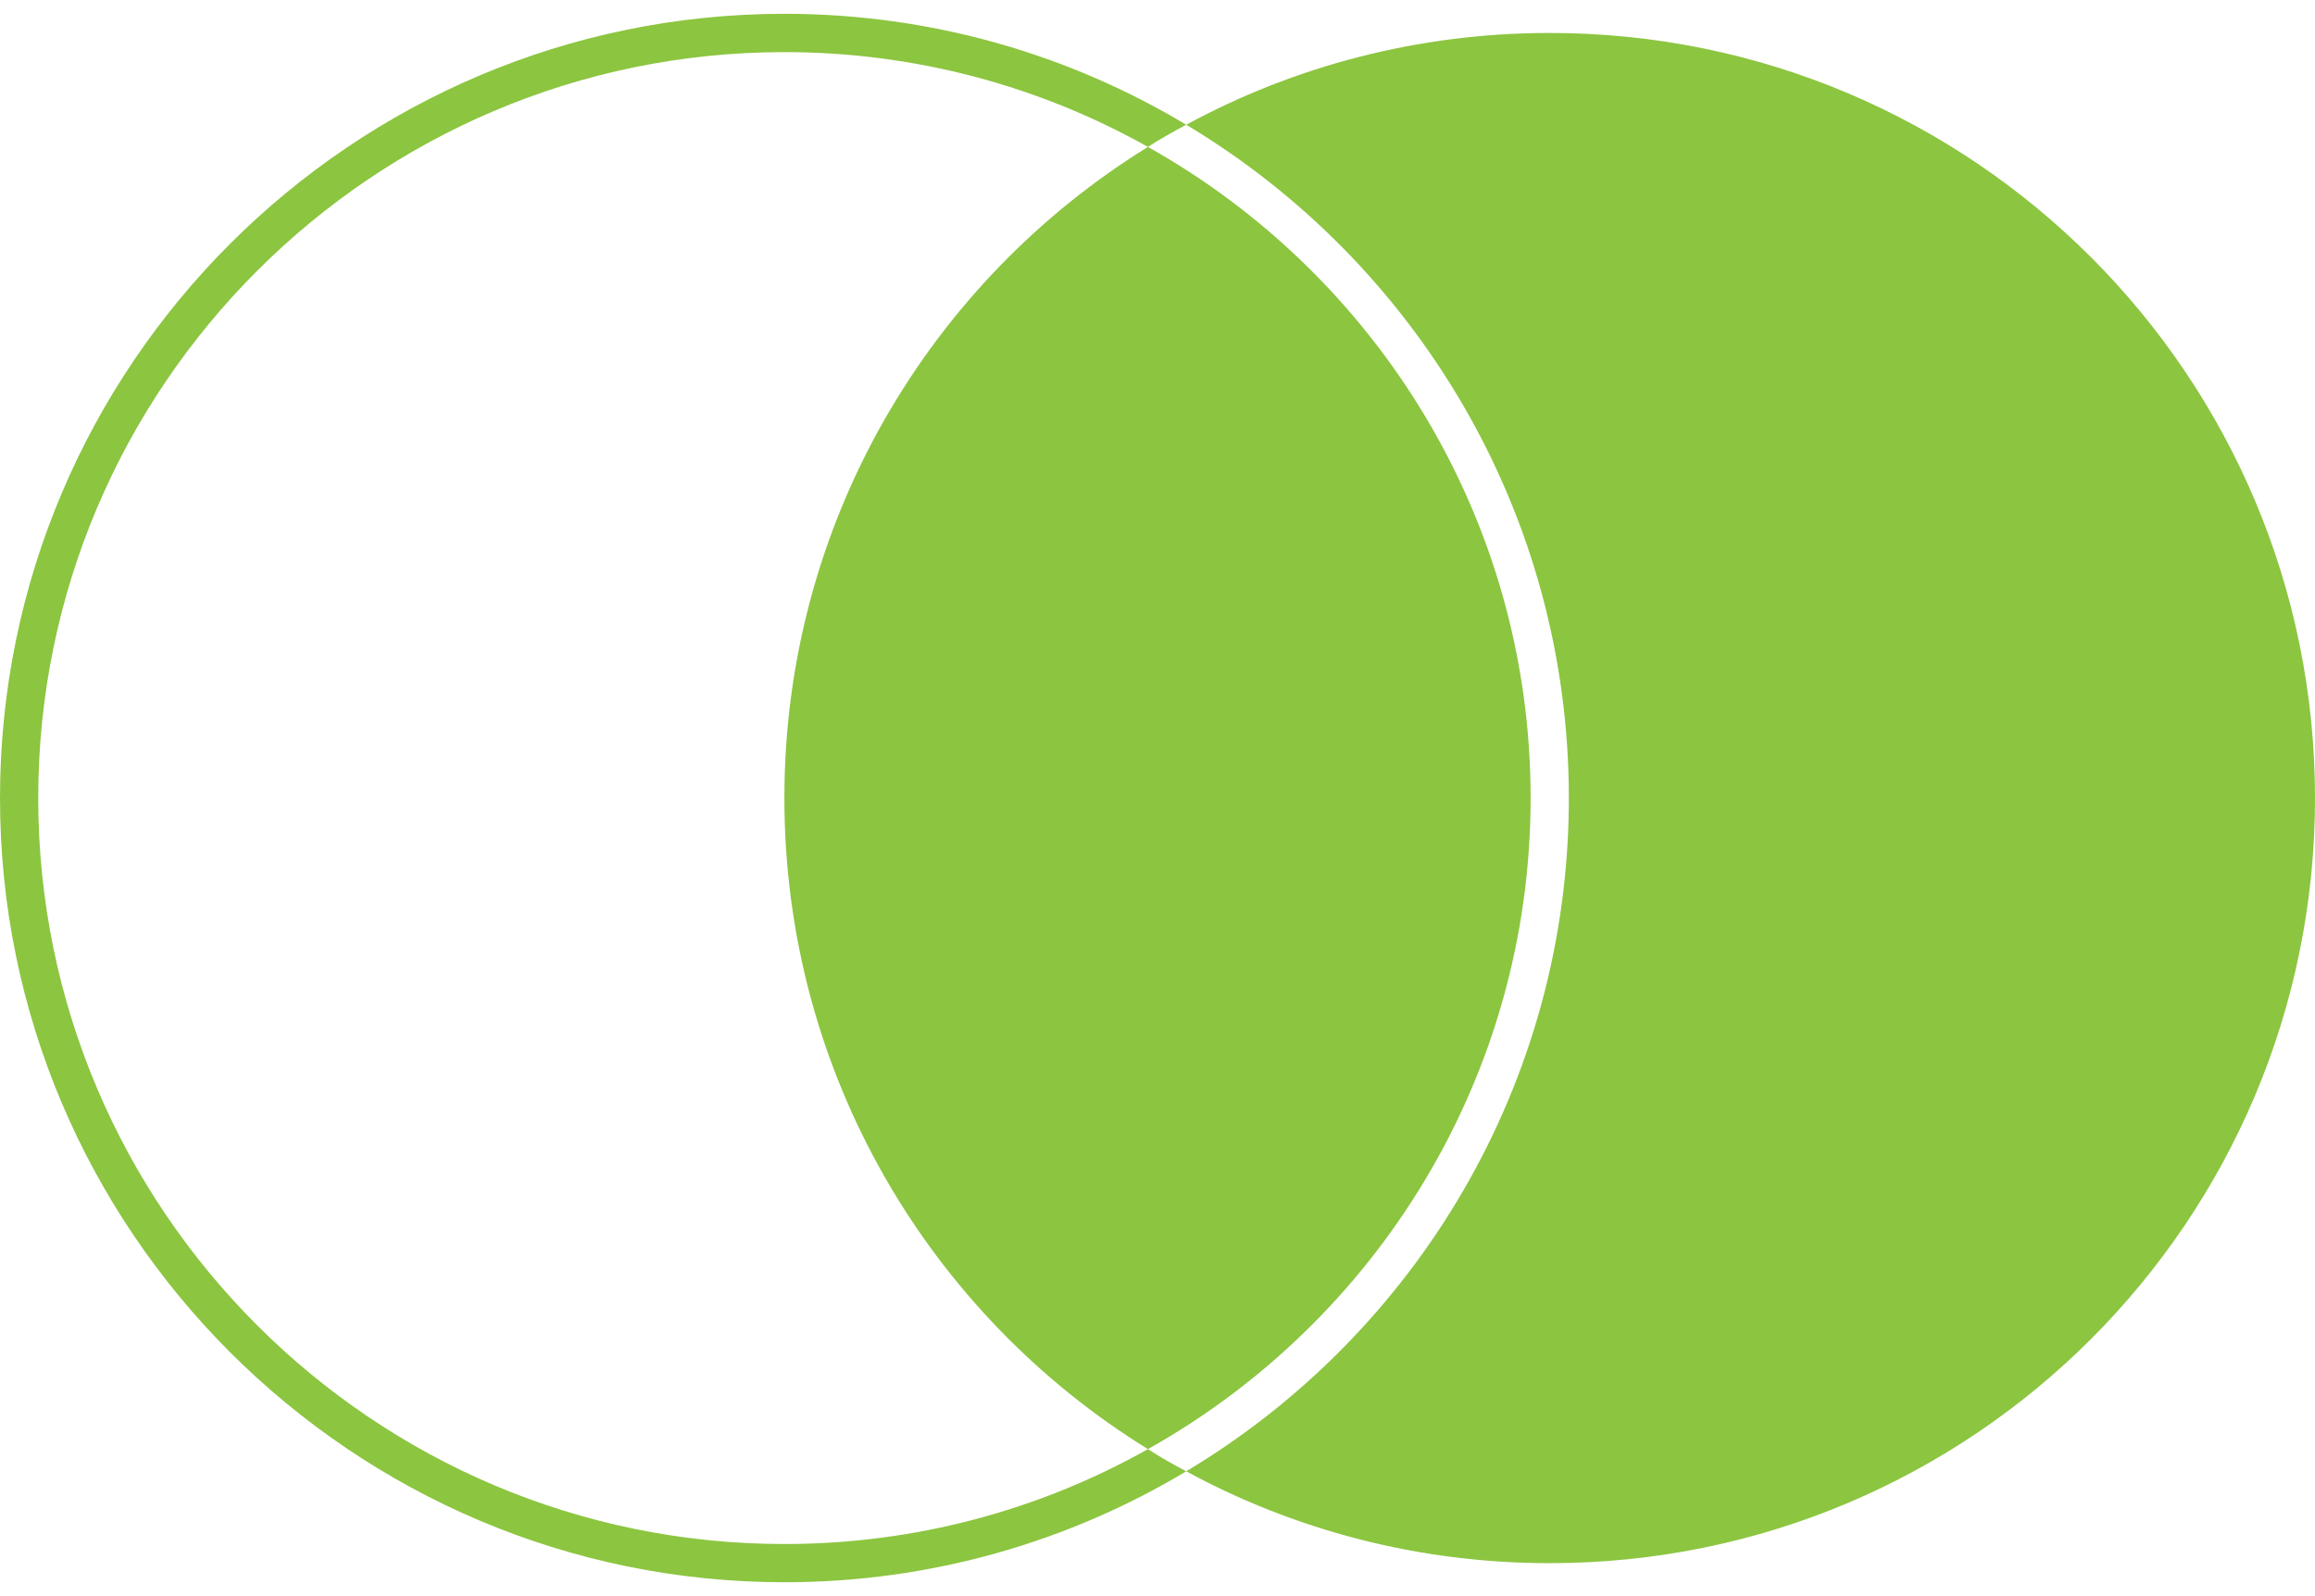 <svg width="29" height="20" viewBox="0 0 29 20" fill="none" xmlns="http://www.w3.org/2000/svg">
<path d="M9.826 19.347C4.674 19.347 0.479 15.153 0.479 10C0.479 4.847 4.674 0.653 9.826 0.653C11.475 0.653 13.033 1.084 14.38 1.841C14.534 1.741 14.697 1.65 14.86 1.563C13.388 0.681 11.667 0.173 9.826 0.173C4.41 0.173 0 4.583 0 10C0 15.416 4.41 19.826 9.826 19.826C11.667 19.826 13.388 19.318 14.86 18.436C14.697 18.35 14.534 18.259 14.38 18.158C13.033 18.916 11.475 19.347 9.826 19.347Z" fill="#8CC540"/>
<path d="M14.38 18.158C11.648 16.471 9.826 13.451 9.826 10C9.826 6.553 11.648 3.529 14.38 1.841C17.237 3.442 19.174 6.5 19.174 10C19.174 13.499 17.237 16.557 14.38 18.158Z" fill="#8CC540"/>
<path d="M29 10C29 15.297 24.71 19.587 19.413 19.587C17.764 19.587 16.211 19.17 14.86 18.436C17.731 16.715 19.653 13.576 19.653 10C19.653 6.424 17.731 3.284 14.86 1.563C16.211 0.83 17.764 0.413 19.413 0.413C24.71 0.413 29 4.708 29 10Z" fill="#8CC540"/>
</svg>
